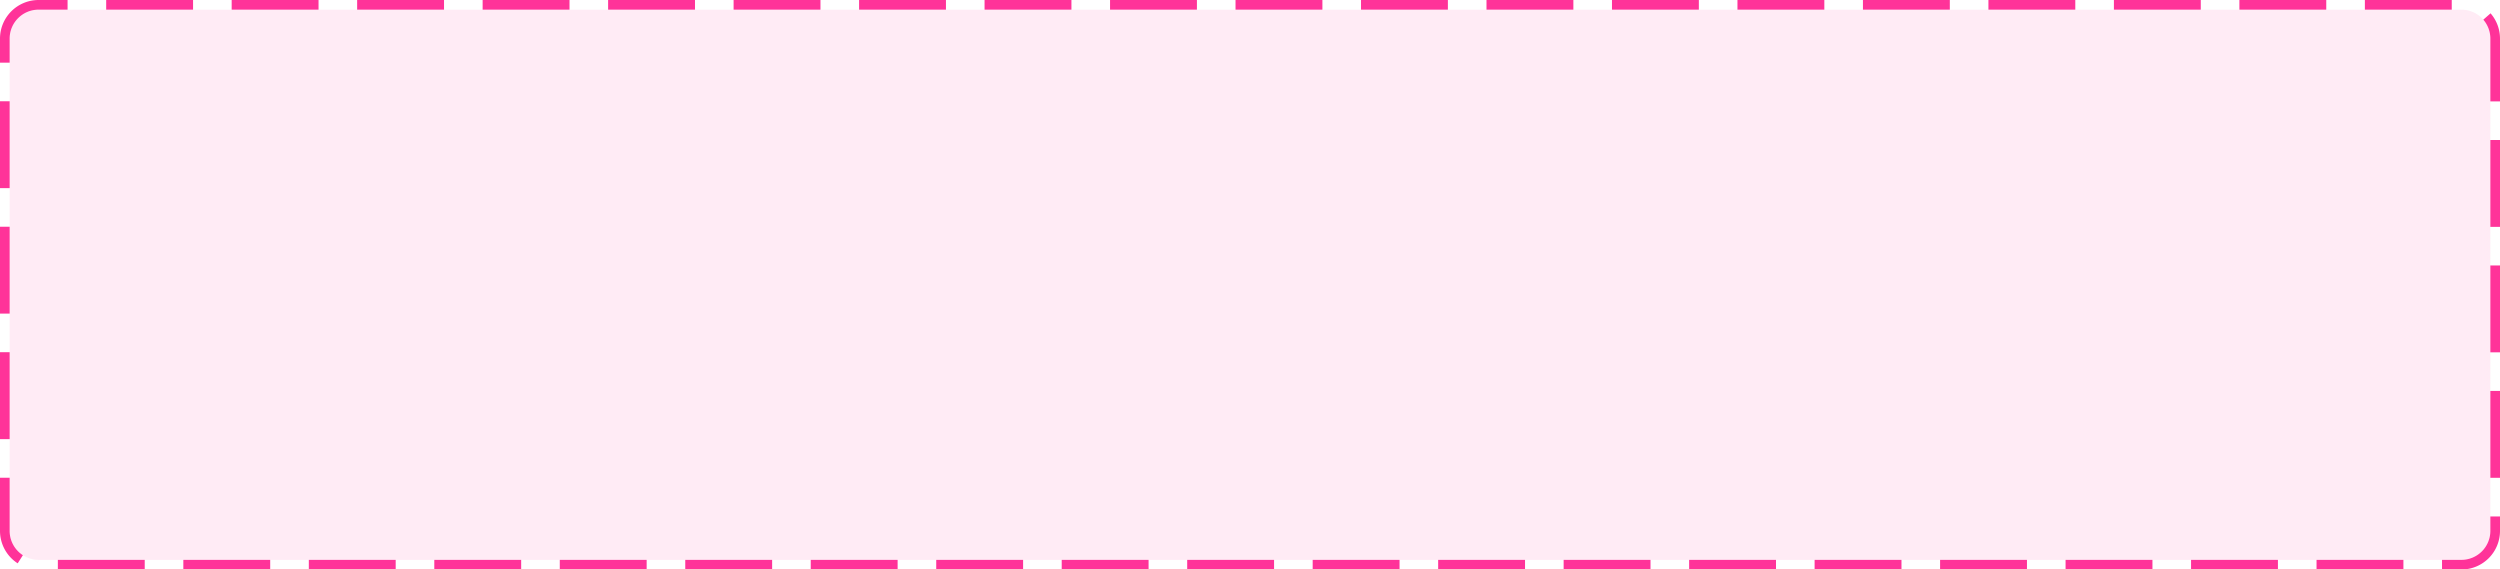 ﻿<?xml version="1.0" encoding="utf-8"?>
<svg version="1.1" xmlns:xlink="http://www.w3.org/1999/xlink" width="259px" height="59px" xmlns="http://www.w3.org/2000/svg">
  <g transform="matrix(1 0 0 1 -1848 -2576 )">
    <path d="M 1849 2580  A 3 3 0 0 1 1852 2577 L 2103 2577  A 3 3 0 0 1 2106 2580 L 2106 2631  A 3 3 0 0 1 2103 2634 L 1852 2634  A 3 3 0 0 1 1849 2631 L 1849 2580  Z " fill-rule="nonzero" fill="#ff3399" stroke="none" fill-opacity="0.098" />
    <path d="M 1848.5 2580  A 3.5 3.5 0 0 1 1852 2576.5 L 2103 2576.5  A 3.5 3.5 0 0 1 2106.5 2580 L 2106.5 2631  A 3.5 3.5 0 0 1 2103 2634.5 L 1852 2634.5  A 3.5 3.5 0 0 1 1848.5 2631 L 1848.5 2580  Z " stroke-width="1" stroke-dasharray="9,4" stroke="#ff3399" fill="none" stroke-dashoffset="0.5" />
  </g>
</svg>